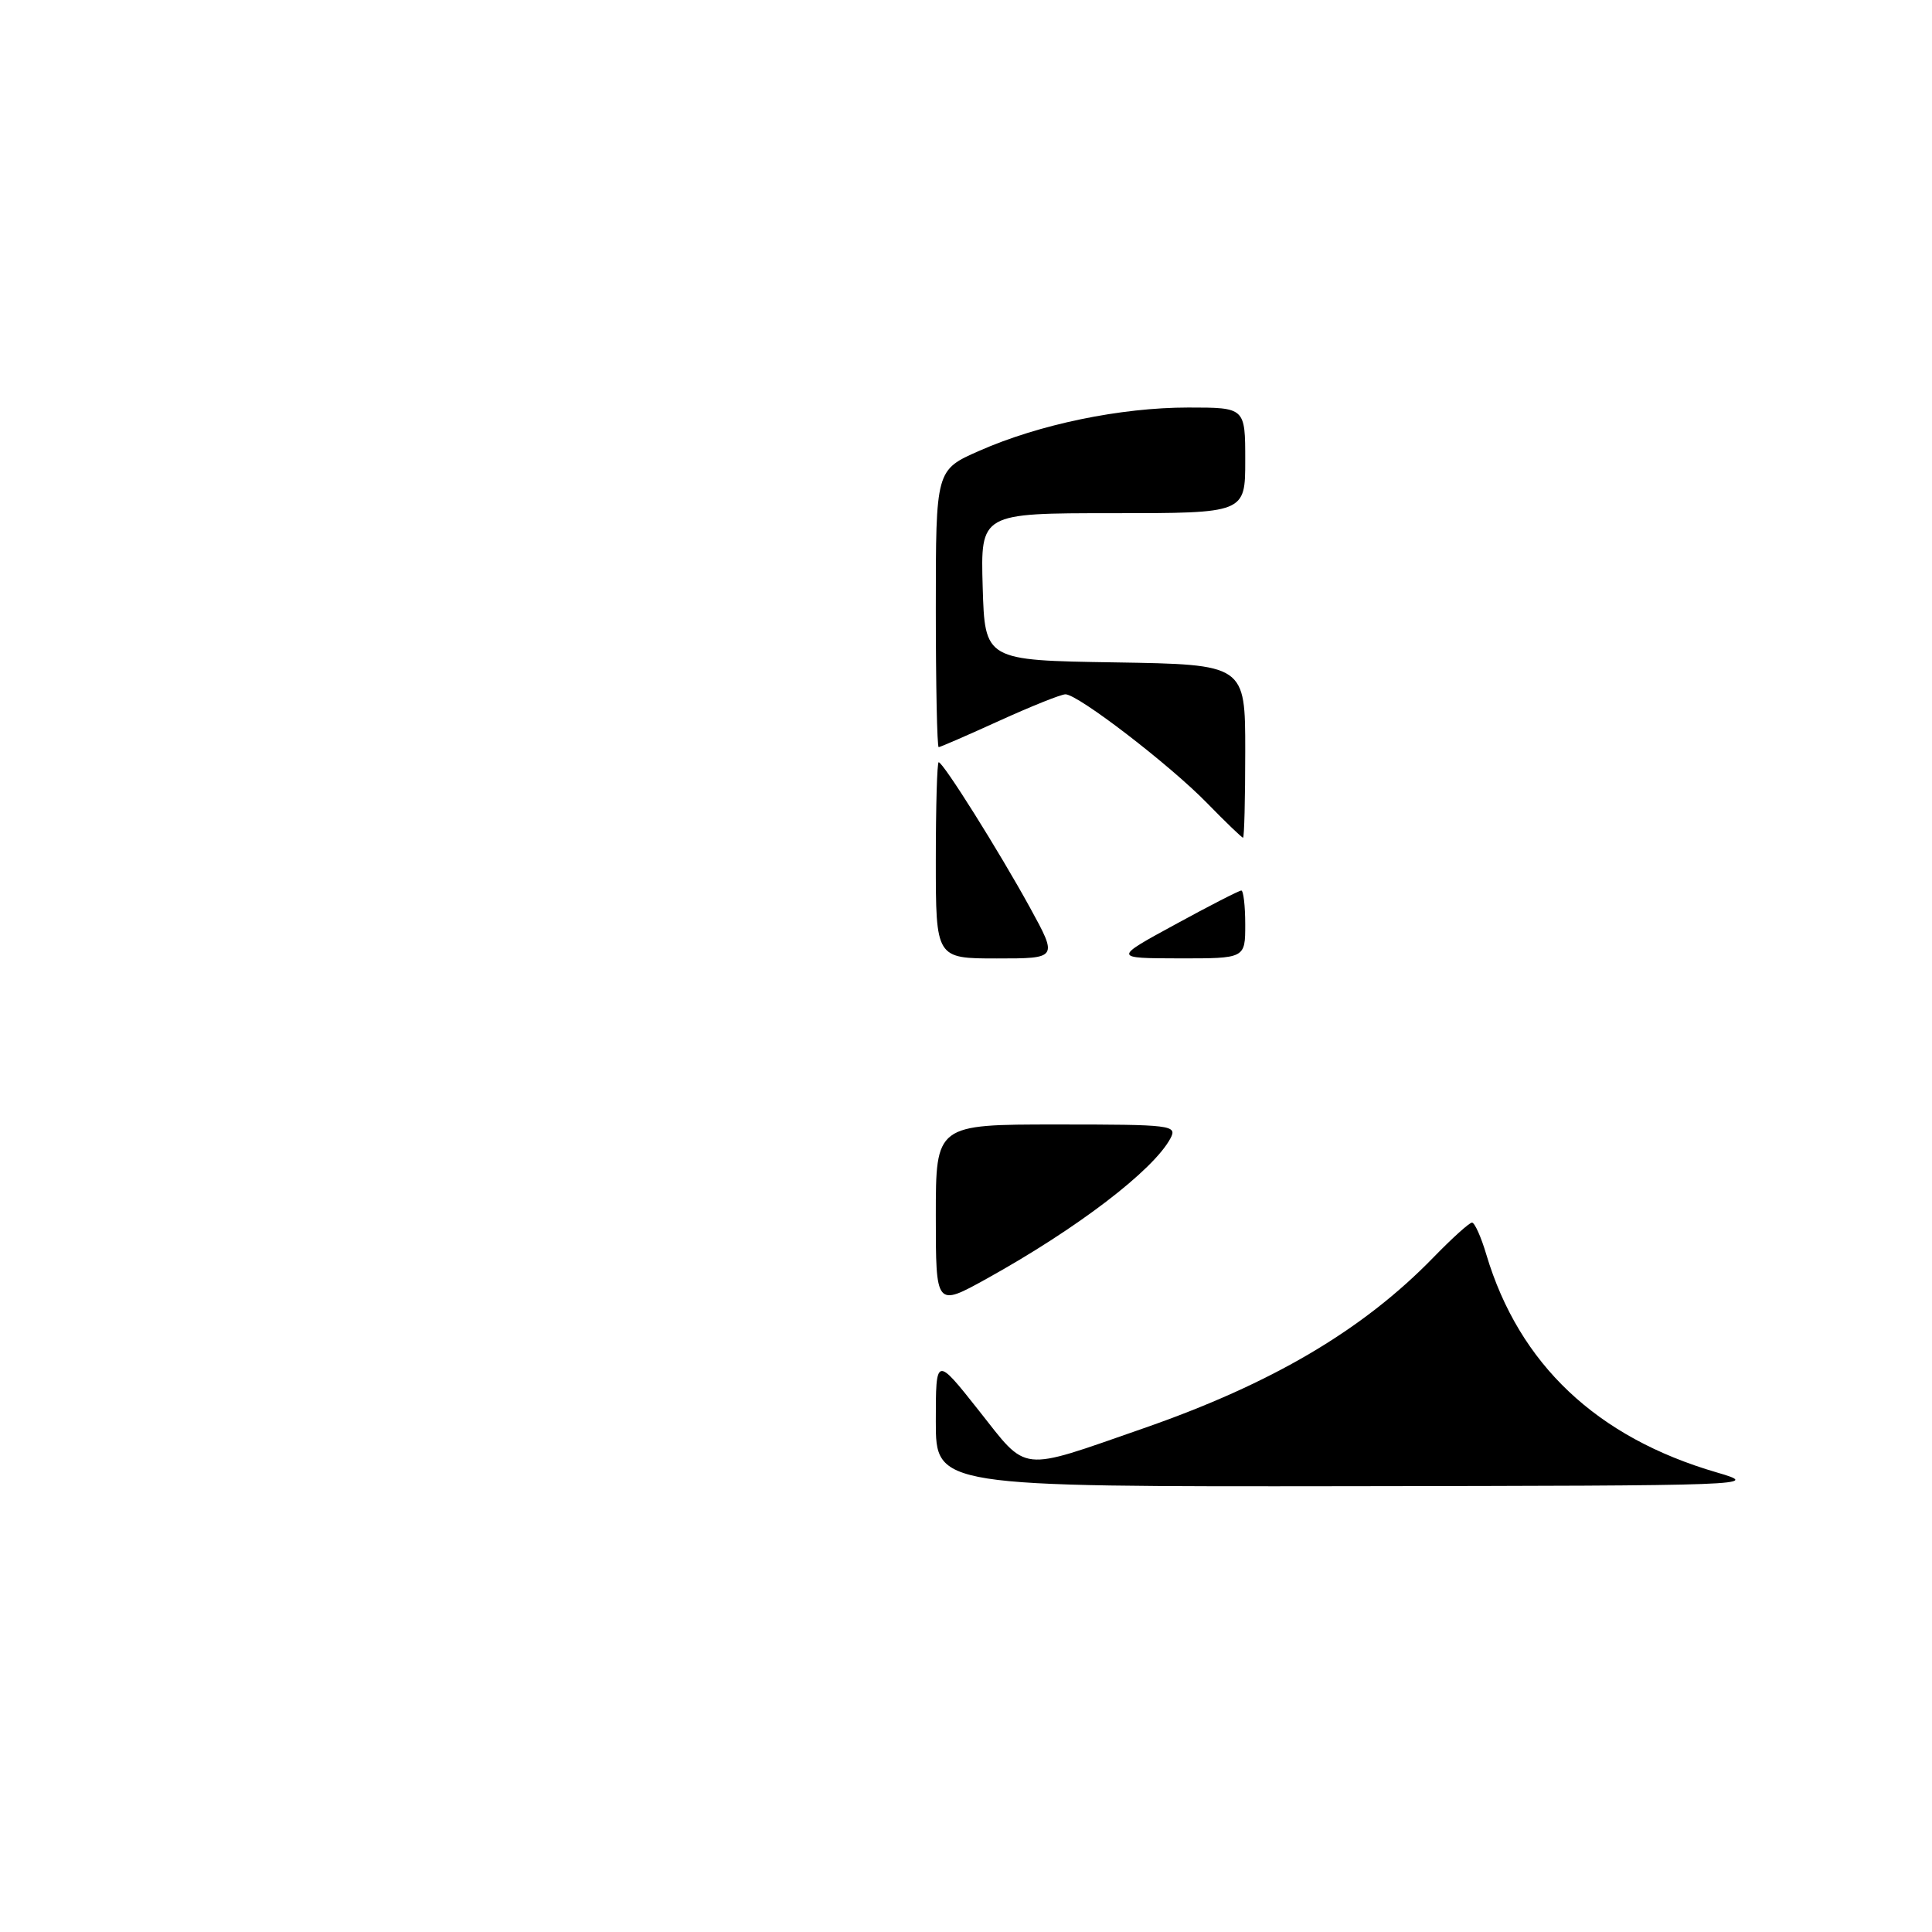 <?xml version="1.0" encoding="UTF-8" standalone="no"?>
<!DOCTYPE svg PUBLIC "-//W3C//DTD SVG 1.1//EN" "http://www.w3.org/Graphics/SVG/1.1/DTD/svg11.dtd" >
<svg xmlns="http://www.w3.org/2000/svg" xmlns:xlink="http://www.w3.org/1999/xlink" version="1.1" viewBox="0 0 256 256">
 <g >
 <path fill="currentColor"
d=" M 124.00 188.35 C 124.00 179.70 124.00 179.70 129.69 186.89 C 136.26 195.20 134.87 195.05 151.43 189.29 C 168.51 183.36 180.58 176.25 189.96 166.59 C 192.41 164.07 194.70 162.00 195.05 162.00 C 195.40 162.00 196.26 163.91 196.95 166.25 C 201.30 180.77 211.56 190.47 227.50 195.11 C 233.40 196.83 232.54 196.86 178.75 196.93 C 124.00 197.00 124.00 197.00 124.00 188.35 Z  M 124.00 161.09 C 124.00 149.00 124.00 149.00 140.04 149.00 C 155.28 149.00 156.02 149.09 155.09 150.84 C 152.82 155.08 142.74 162.78 130.75 169.43 C 124.00 173.17 124.00 173.17 124.00 161.09 Z  M 124.00 114.00 C 124.00 106.85 124.17 101.00 124.38 101.00 C 124.97 101.00 132.34 112.73 136.47 120.25 C 140.17 127.00 140.17 127.00 132.09 127.00 C 124.00 127.00 124.00 127.00 124.00 114.00 Z  M 155.73 122.49 C 160.25 120.02 164.19 118.00 164.48 118.00 C 164.76 118.00 165.00 120.03 165.00 122.50 C 165.00 127.00 165.00 127.00 156.25 126.99 C 147.50 126.97 147.50 126.97 155.73 122.49 Z  M 159.96 106.43 C 154.99 101.33 142.84 92.00 141.18 92.00 C 140.59 92.00 136.65 93.58 132.43 95.50 C 128.21 97.42 124.58 99.00 124.38 99.00 C 124.17 99.00 124.00 90.74 124.00 80.64 C 124.00 62.27 124.00 62.27 129.75 59.74 C 137.69 56.23 148.47 54.00 157.45 54.00 C 165.00 54.00 165.00 54.00 165.00 61.00 C 165.00 68.00 165.00 68.00 147.46 68.00 C 129.93 68.00 129.93 68.00 130.21 77.75 C 130.50 87.50 130.50 87.50 147.75 87.77 C 165.00 88.05 165.00 88.05 165.00 99.52 C 165.00 105.84 164.87 111.00 164.71 111.00 C 164.55 111.00 162.41 108.94 159.96 106.43 Z "/>
</g>
</svg>